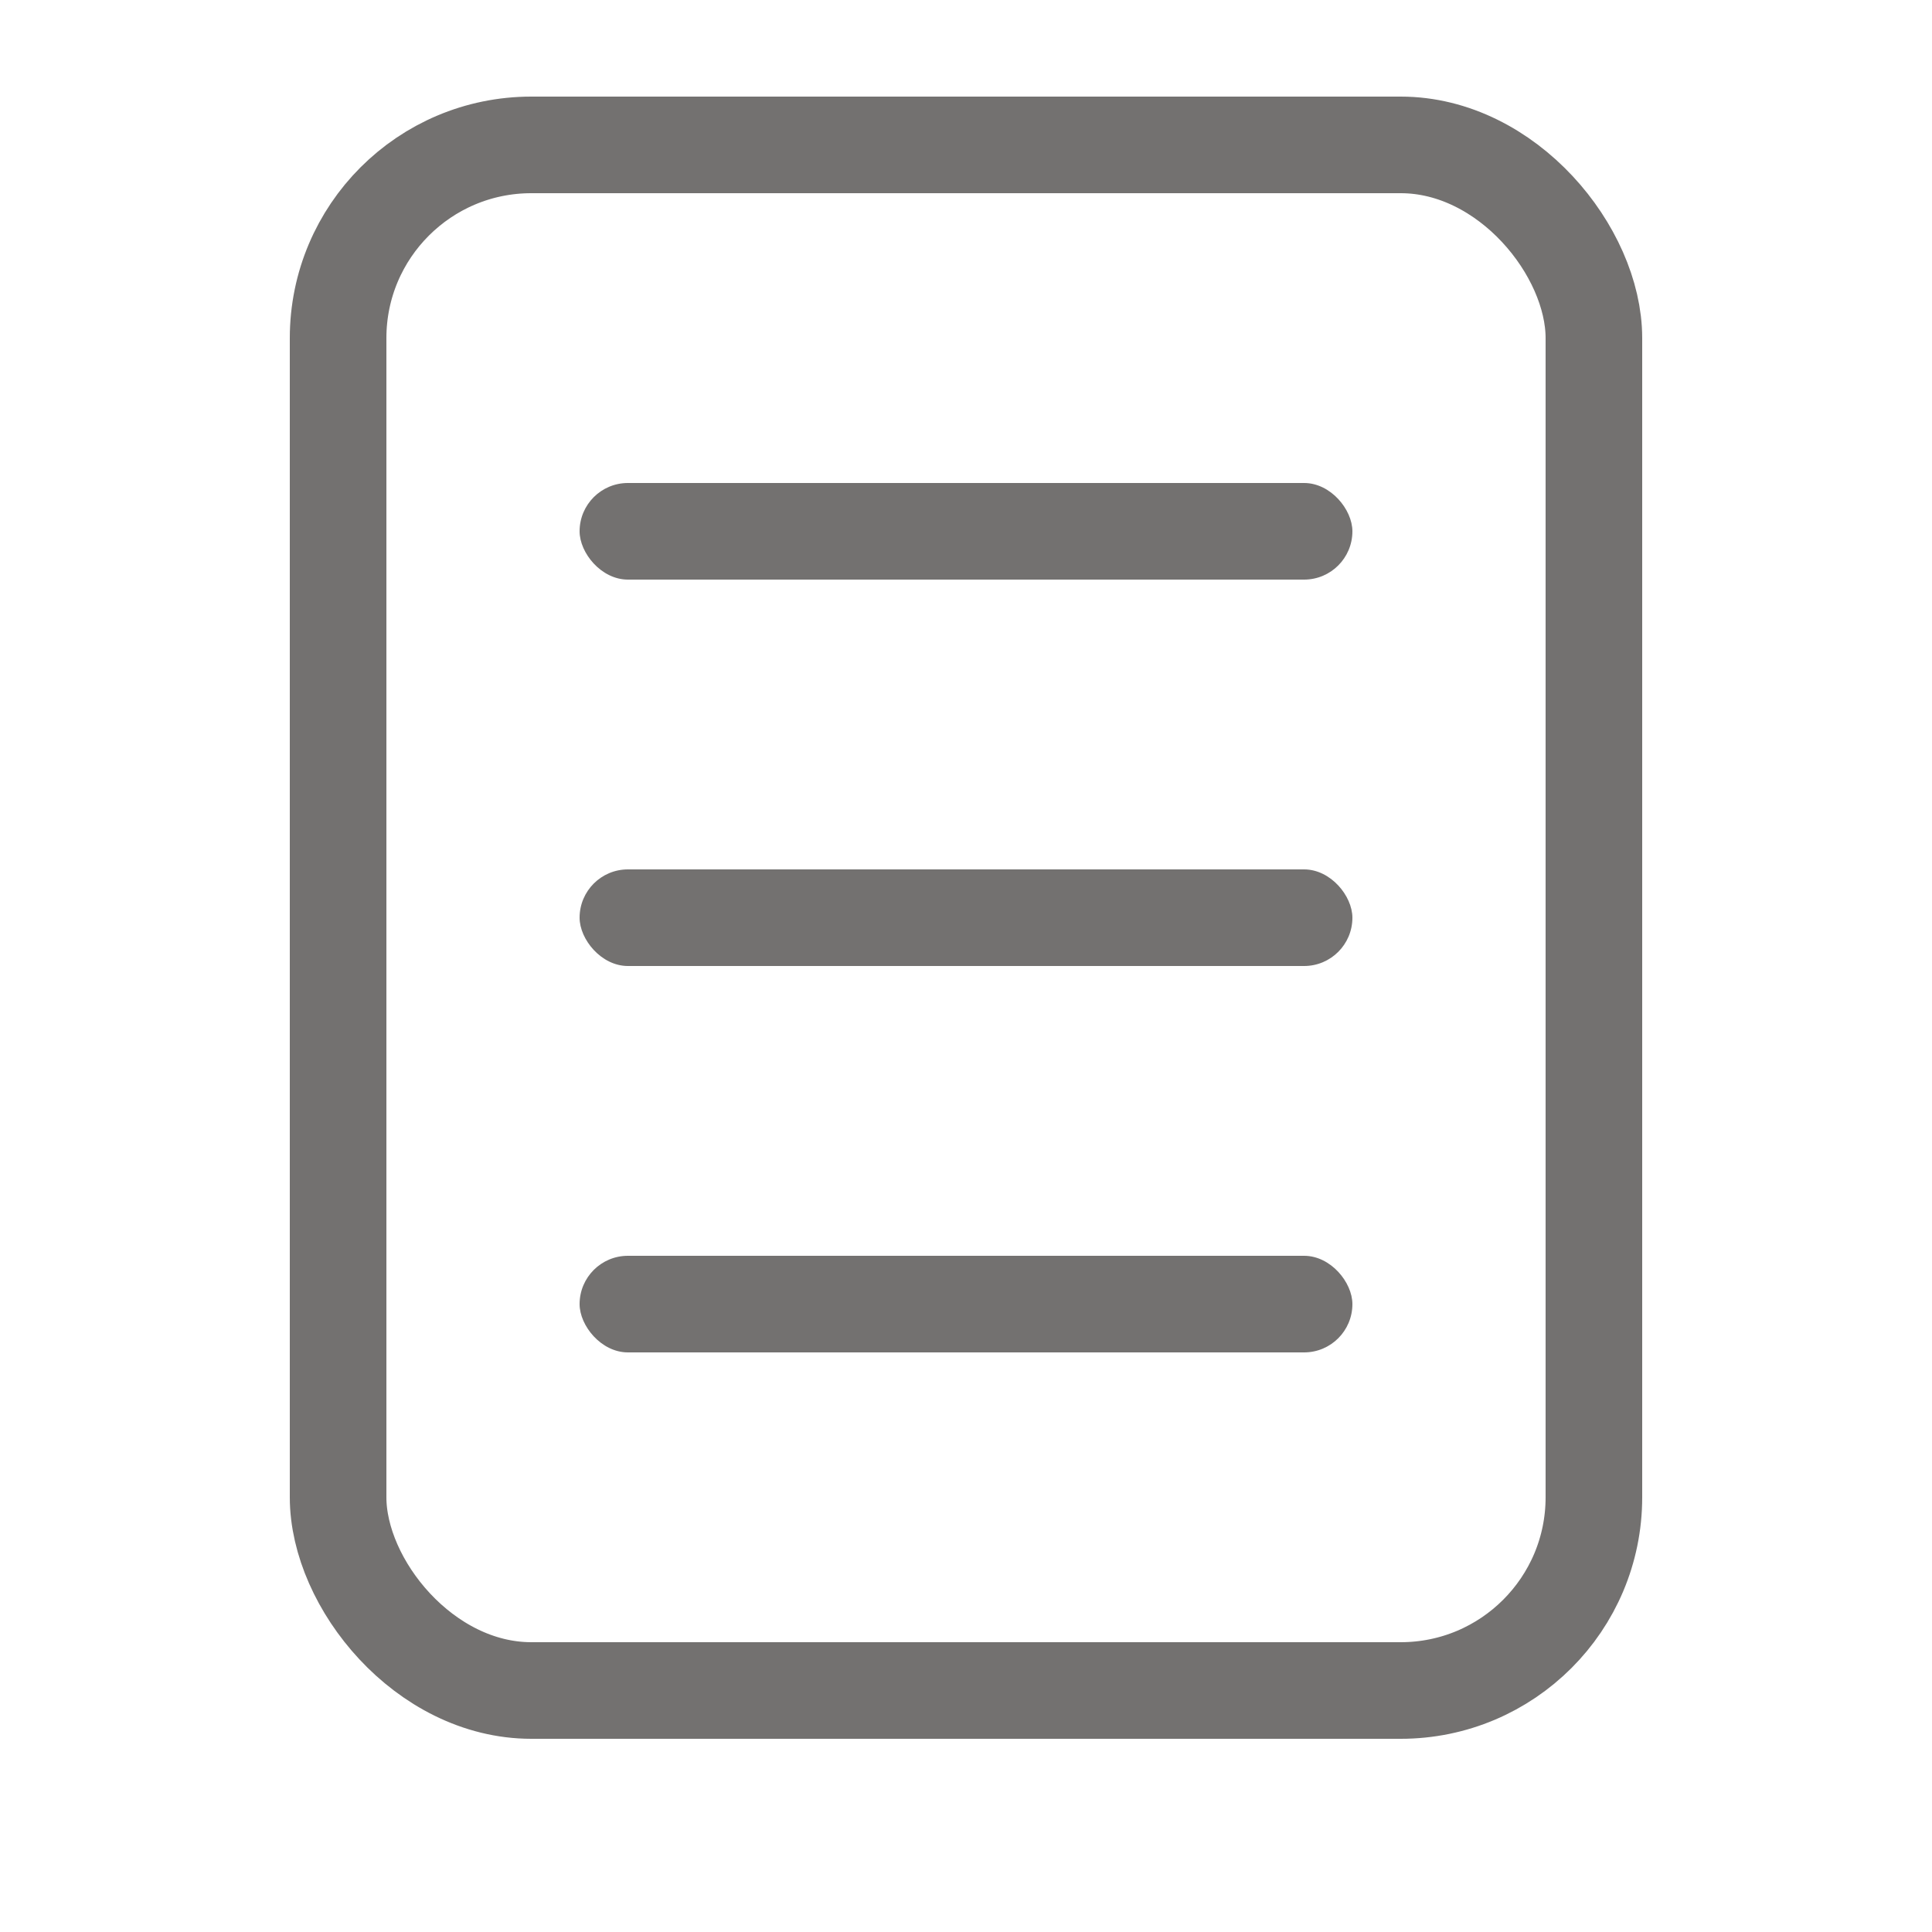 <svg width="20" height="20" viewBox="0 0 20 20" xmlns="http://www.w3.org/2000/svg">
    <g fill="none" fill-rule="evenodd">
        <path fill="none" d="M0 0h20v20H0z"/>
        <rect stroke="#737170" x="3.5" y="1.5" width="13" height="16" rx="2"/>
        <g transform="translate(6 5)" fill="#737170">
            <rect width="8" height="1" rx=".5"/>
            <rect y="4" width="8" height="1" rx=".5"/>
            <rect y="8" width="8" height="1" rx=".5"/>
        </g>
    </g>
</svg>
